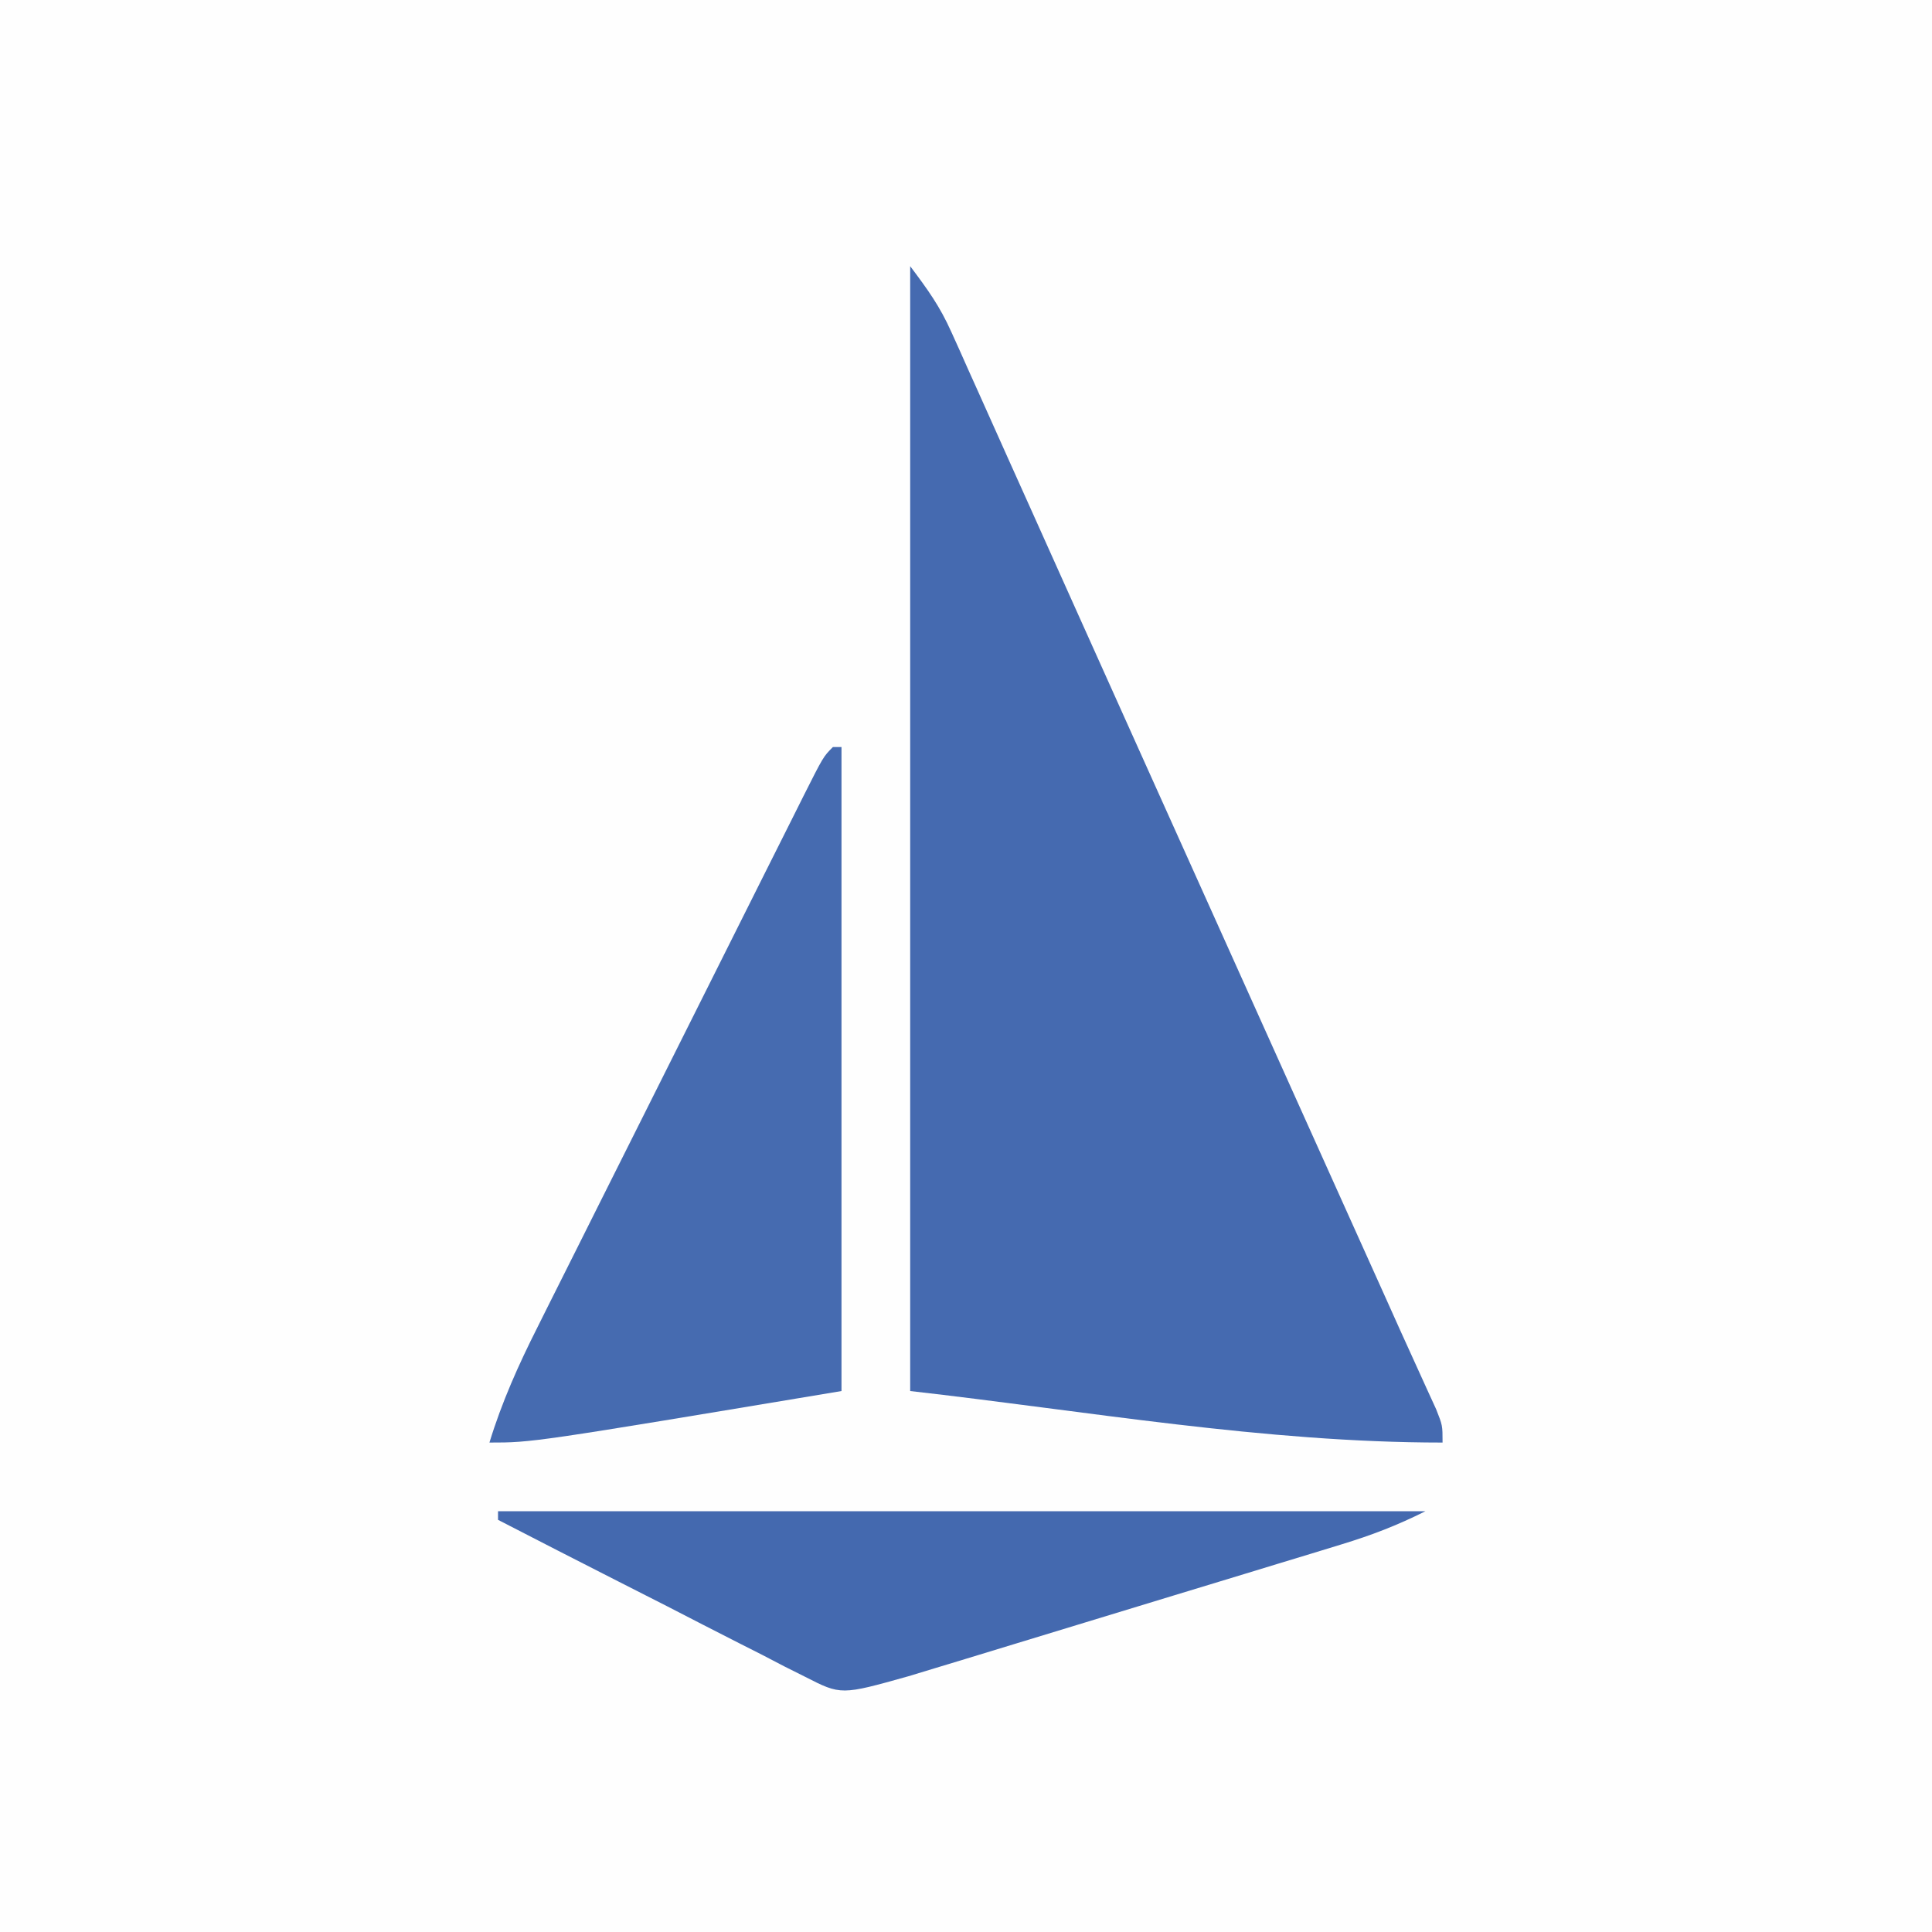 <?xml version="1.0" encoding="UTF-8"?>
<svg version="1.1" xmlns="http://www.w3.org/2000/svg" width="225" height="225">
<rect width="100%" height="100%" fill="#333333" stroke="none"/>
<path d="M0 0 C74.25 0 148.5 0 225 0 C225 74.25 225 148.5 225 225 C150.75 225 76.5 225 0 225 C0 150.75 0 76.5 0 0 Z " fill="#FEFEFE" transform="translate(0,0)"/>
<path d="M0 0 C2.088 2.783 3.443 4.651 4.799 7.675 C5.122 8.388 5.445 9.101 5.777 9.836 C6.292 10.992 6.292 10.992 6.816 12.172 C7.185 12.989 7.553 13.806 7.932 14.649 C9.147 17.347 10.355 20.048 11.562 22.75 C12.416 24.65 13.27 26.549 14.125 28.449 C15.889 32.373 17.651 36.298 19.41 40.224 C21.809 45.576 24.215 50.926 26.625 56.273 C29.579 62.831 32.531 69.389 35.48 75.949 C38.648 82.994 41.817 90.039 44.988 97.082 C45.814 98.917 46.64 100.752 47.467 102.587 C48.656 105.231 49.846 107.874 51.036 110.517 C52.126 112.937 53.215 115.357 54.305 117.777 C54.779 118.829 54.779 118.829 55.262 119.903 C55.865 121.243 56.467 122.584 57.067 123.925 C57.745 125.433 58.43 126.938 59.119 128.441 C59.486 129.249 59.853 130.057 60.231 130.889 C60.569 131.627 60.907 132.365 61.255 133.125 C62 135 62 135 62 137 C41.237 137 20.631 133.336 0 131 C0 87.77 0 44.54 0 0 Z " fill="#456AB0" transform="translate(106,31)"/>
<path d="M0 0 C0.33 0 0.66 0 1 0 C1 24.75 1 49.5 1 75 C-35 81 -35 81 -40 81 C-38.556 76.277 -36.61 71.94 -34.392 67.542 C-34.033 66.821 -33.673 66.1 -33.303 65.357 C-32.121 62.99 -30.934 60.626 -29.746 58.262 C-28.922 56.614 -28.097 54.966 -27.273 53.317 C-25.55 49.872 -23.824 46.429 -22.096 42.986 C-19.877 38.565 -17.663 34.141 -15.451 29.716 C-13.752 26.318 -12.05 22.92 -10.348 19.523 C-9.53 17.891 -8.713 16.259 -7.897 14.627 C-6.759 12.354 -5.619 10.082 -4.478 7.811 C-4.139 7.132 -3.8 6.453 -3.45 5.754 C-1.114 1.114 -1.114 1.114 0 0 Z " fill="#466BB0" transform="translate(97,87)"/>
<path d="M0 0 C35.64 0 71.28 0 108 0 C104.669 1.666 101.744 2.786 98.209 3.864 C97.044 4.221 95.88 4.578 94.68 4.945 C93.425 5.326 92.171 5.706 90.879 6.098 C89.574 6.496 88.269 6.894 86.964 7.293 C84.232 8.126 81.499 8.957 78.765 9.786 C75.269 10.847 71.775 11.913 68.281 12.981 C65.587 13.804 62.892 14.624 60.197 15.444 C58.284 16.026 56.372 16.61 54.459 17.194 C53.291 17.547 52.123 17.901 50.92 18.266 C49.383 18.733 49.383 18.733 47.814 19.21 C39.949 21.418 39.949 21.418 35.76 19.278 C34.96 18.877 34.16 18.477 33.335 18.064 C32.486 17.621 31.637 17.179 30.762 16.723 C29.441 16.055 29.441 16.055 28.093 15.373 C25.284 13.949 22.486 12.506 19.688 11.062 C17.784 10.093 15.88 9.125 13.975 8.158 C9.309 5.787 4.651 3.399 0 1 C0 0.67 0 0.34 0 0 Z " fill="#4469AF" transform="translate(58,176)"/>
</svg>
